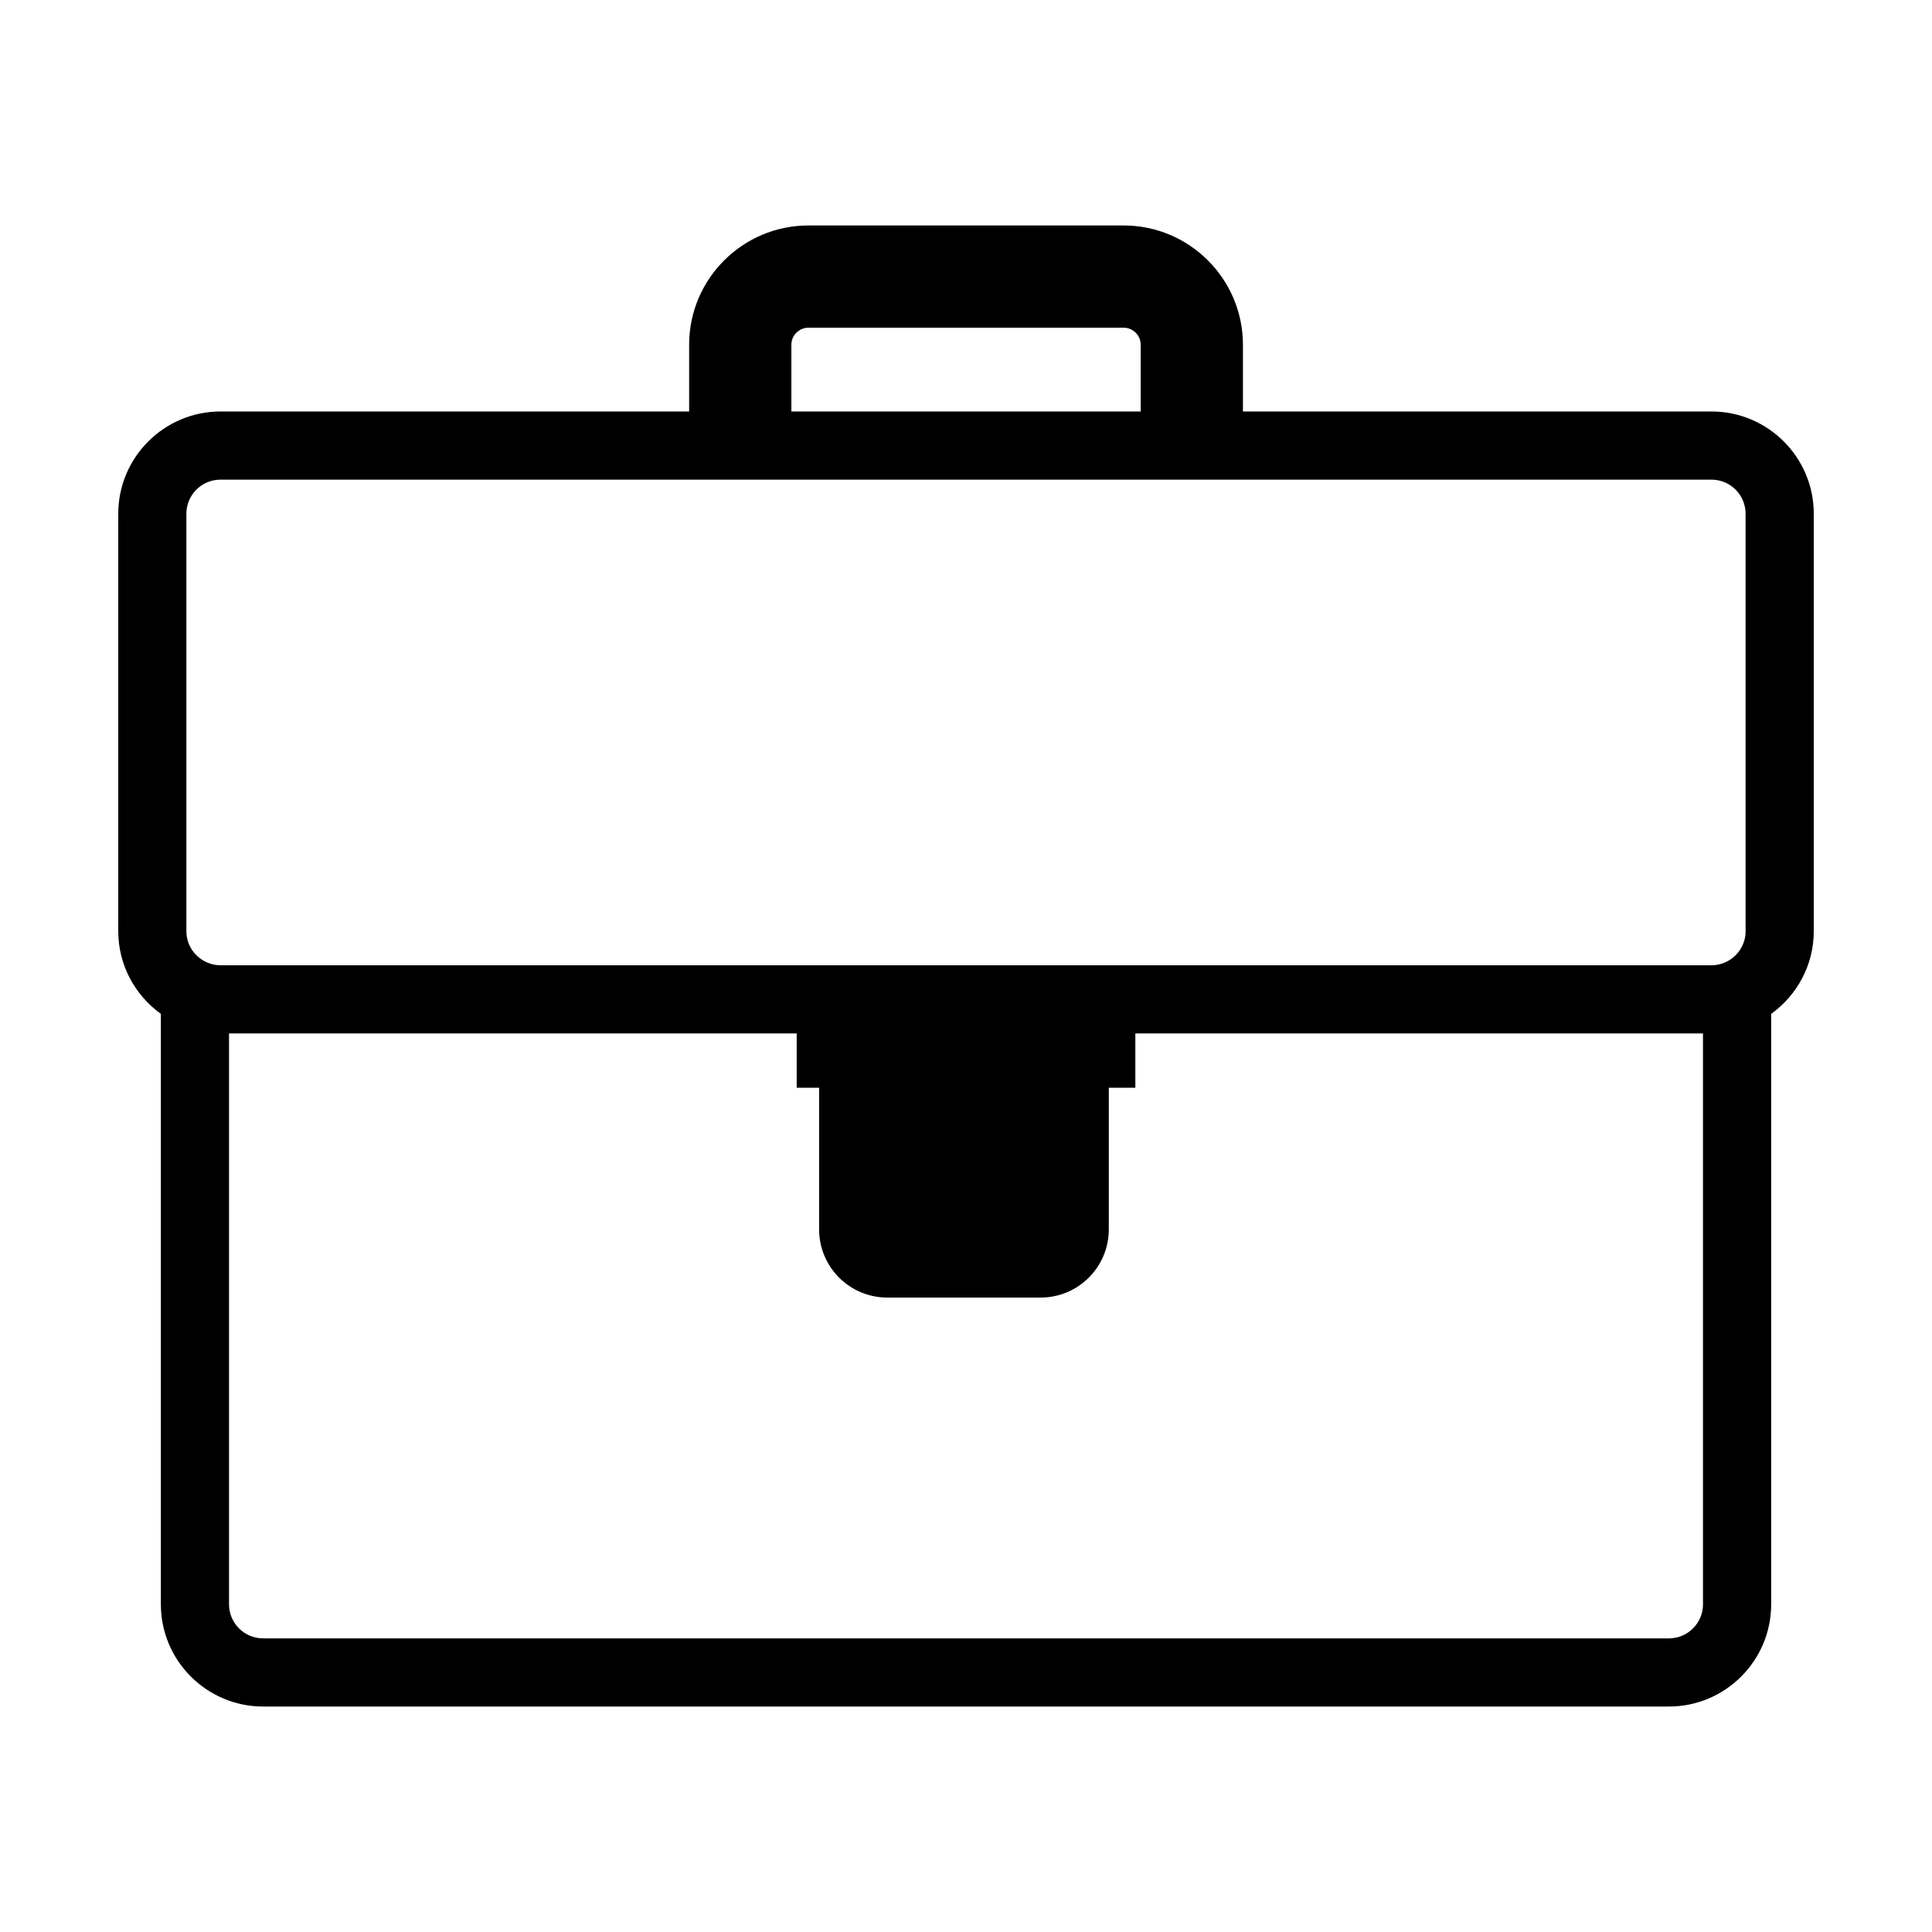 <?xml version="1.0" encoding="utf-8"?>
<!-- Generator: Adobe Illustrator 15.1.0, SVG Export Plug-In . SVG Version: 6.00 Build 0)  -->
<!DOCTYPE svg PUBLIC "-//W3C//DTD SVG 1.1//EN" "http://www.w3.org/Graphics/SVG/1.1/DTD/svg11.dtd">
<svg version="1.1" id="Layer_1" xmlns="http://www.w3.org/2000/svg" xmlns:xlink="http://www.w3.org/1999/xlink" x="0px" y="0px"
	 width="56.69px" height="56.69px" viewBox="0 0 56.69 56.69" enable-background="new 0 0 56.69 56.69" xml:space="preserve">
<path d="M50.221,12.074h-13.75v-1.958c0-1.93-1.57-3.5-3.5-3.5h-9.25c-1.93,0-3.5,1.57-3.5,3.5v1.958H6.47c-1.654,0-3,1.346-3,3
	v12.25c0,1,0.496,1.881,1.25,2.426v17.324c0,1.654,1.346,3,3,3h41.251c1.654,0,3-1.346,3-3V29.75c0.754-0.545,1.25-1.426,1.25-2.426
	v-12.25C53.221,13.42,51.875,12.074,50.221,12.074z M23.221,10.116c0-0.276,0.225-0.5,0.5-0.5h9.25c0.275,0,0.5,0.224,0.5,0.5v1.958
	h-10.25V10.116z M49.971,47.074c0,0.552-0.448,1-1,1H7.72c-0.552,0-1-0.448-1-1v-16.75h16.657v1.594h0.658v4.156
	c0,1.104,0.895,2,2,2h4.5c1.104,0,2-0.896,2-2v-4.156h0.779v-1.594h16.656V47.074z M51.221,27.324c0,0.409-0.248,0.76-0.602,0.915
	l-0.021,0.009c-0.117,0.048-0.243,0.076-0.377,0.076H6.47c-0.134,0-0.261-0.028-0.377-0.076l-0.021-0.009
	c-0.354-0.154-0.603-0.505-0.603-0.915v-12.25c0-0.551,0.448-1,1-1h43.751c0.552,0,1,0.449,1,1V27.324z"/>
</svg>
